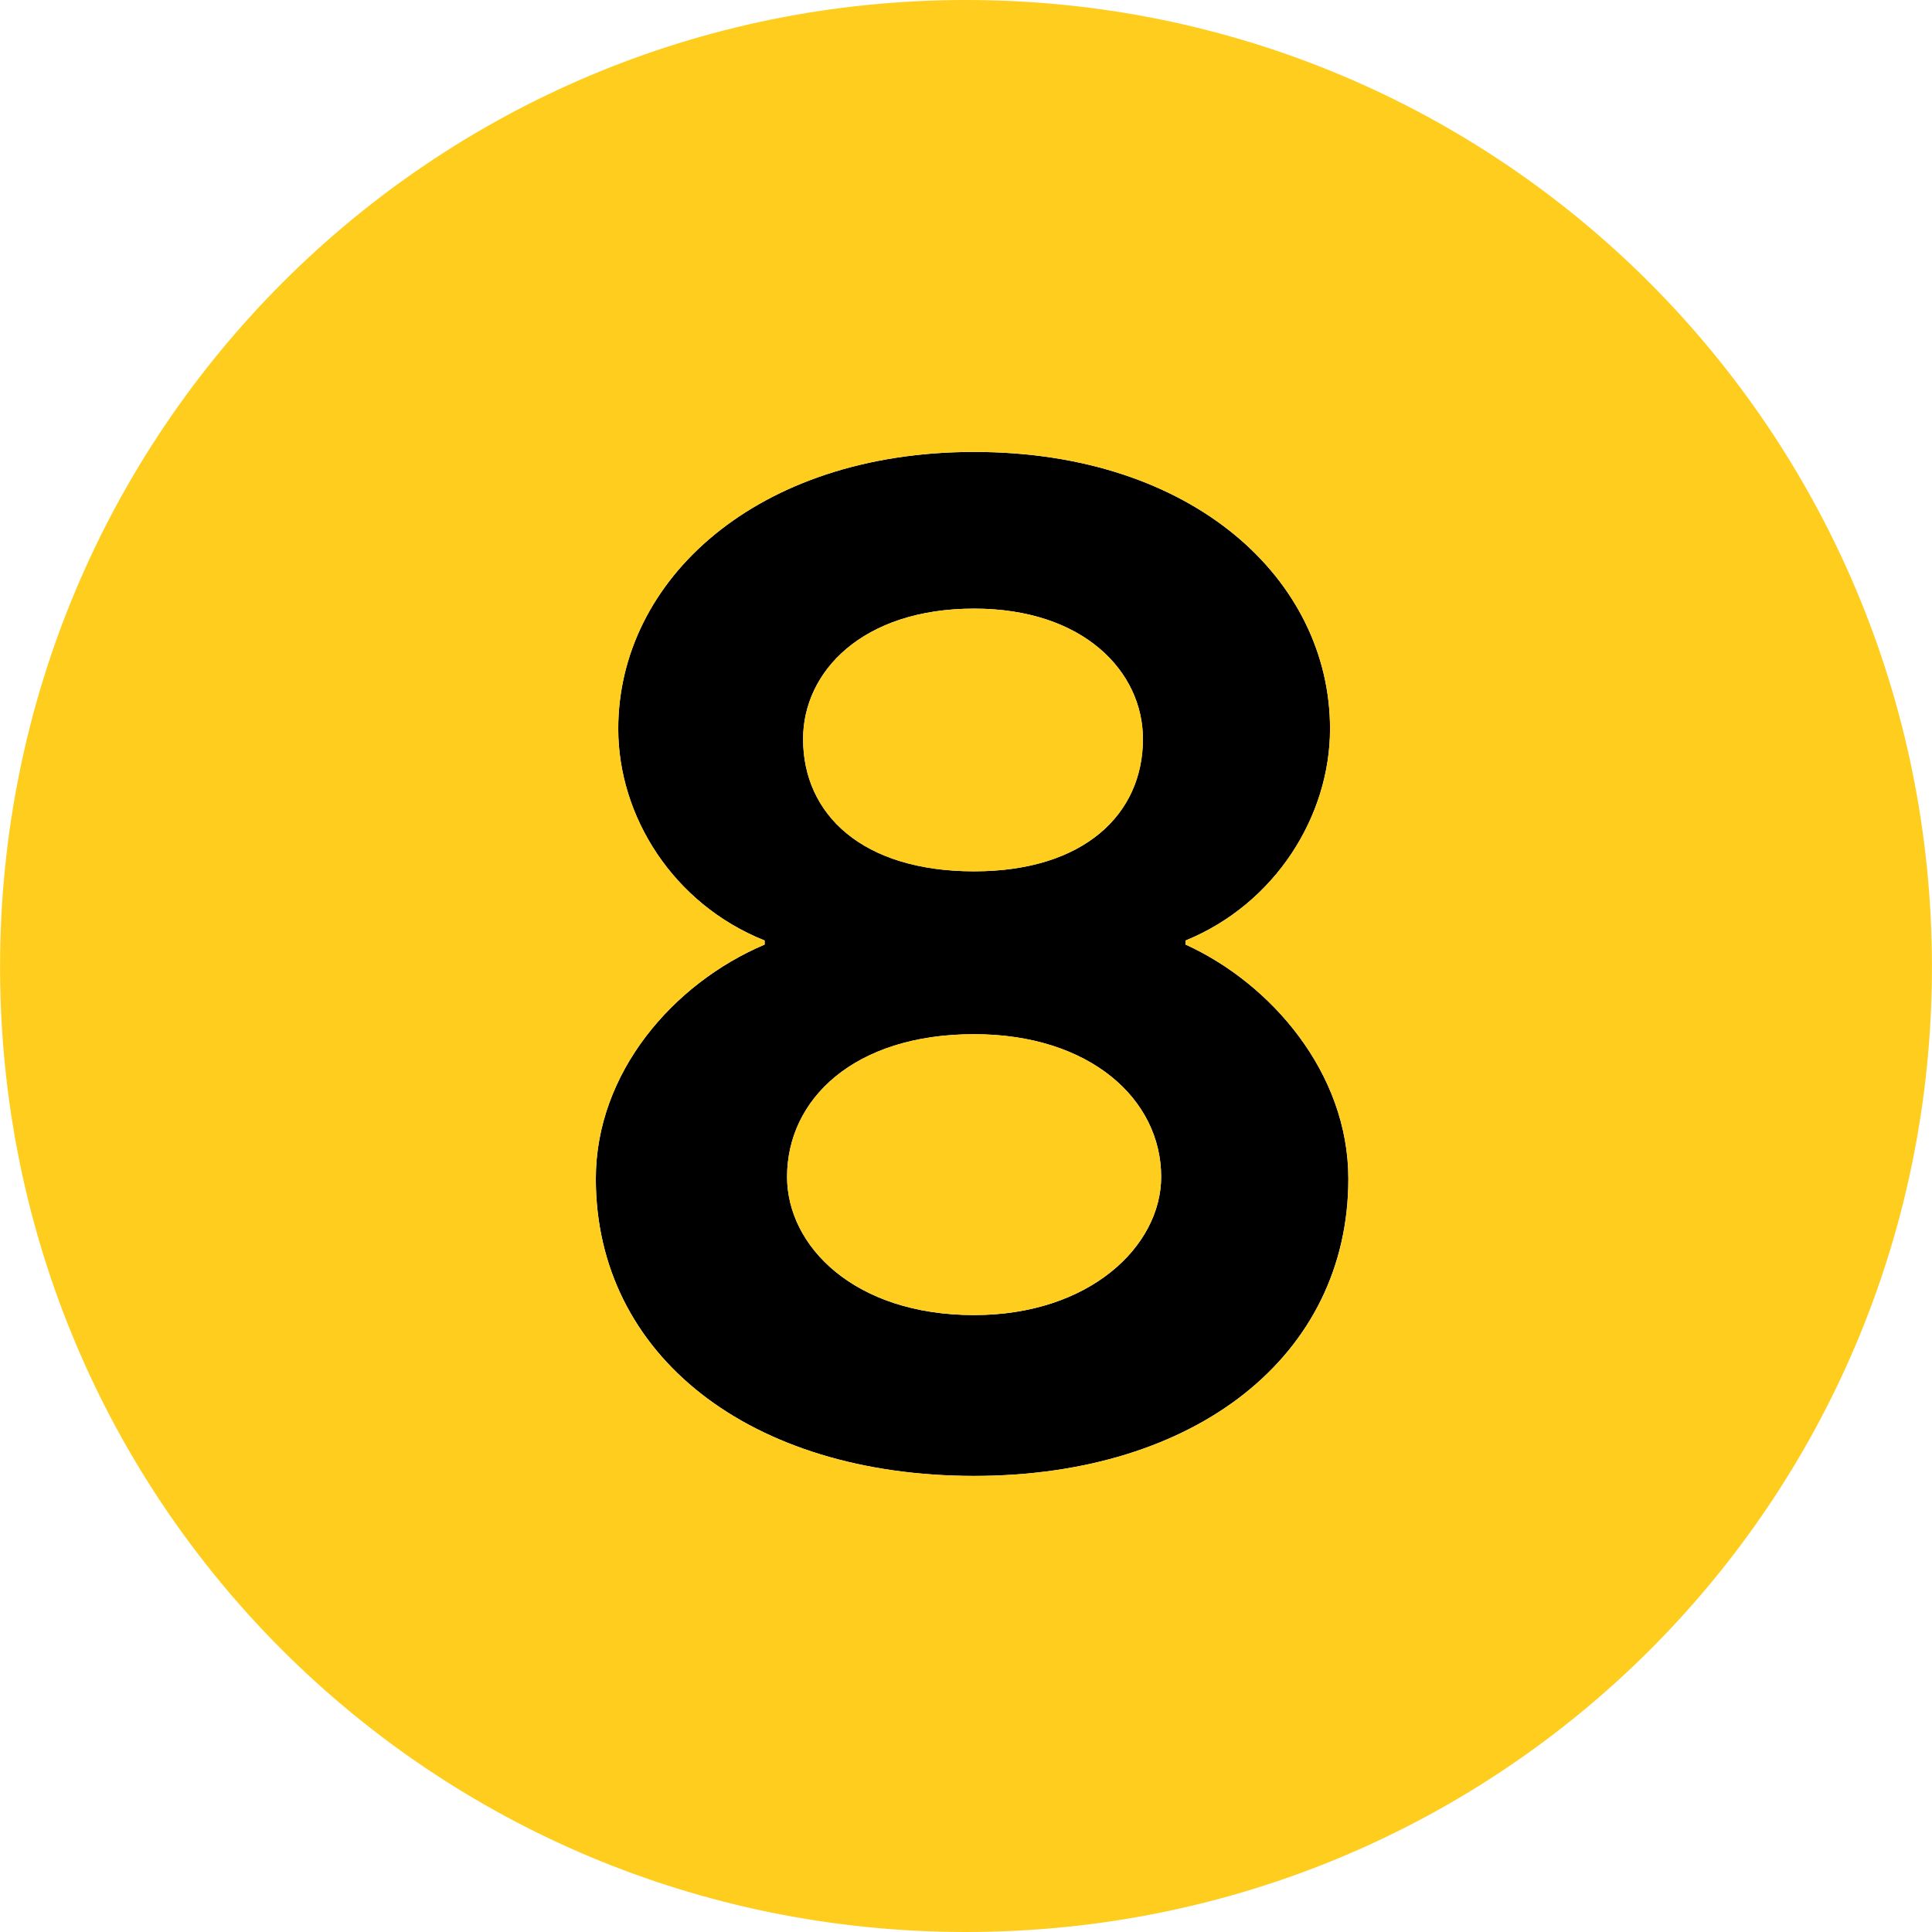 <svg clip-rule="evenodd" fill-rule="evenodd" height="63500" image-rendering="optimizeQuality"
     shape-rendering="geometricPrecision" text-rendering="geometricPrecision" viewBox="0 0 1030690 1030750"
     width="63500" xmlns="http://www.w3.org/2000/svg">
    <g>
        <path d="M519683 241116c-116124 0-189889 68415-189889 147723 0 46659 29249 93422 78096 112931v2187c-48847 20692-90038 68401-90038 124918 0 94428 82529 158557 201831 158557 118252 0 199644-64129 199644-158557 0-56517-41294-104226-86816-124918v-2187c47753-19509 77061-66272 77061-112931 0-79308-72730-147723-189889-147723zm0 223734c-59710 0-91250-30401-91250-70602 0-35811 31540-69553 91250-69553 58542 0 90038 33742 90038 69553 0 40201-31496 70602-90038 70602zm0 236771c-64085 0-99792-36920-99792-73780 0-41354 35707-76071 99792-76071 61779 0 99792 34717 99792 76071 0 36860-38013 73780-99792 73780z"/>
        <path d="M515338 0C229987 0 0 230253 0 515870c0 285721 229987 514880 515338 514880 285366 0 515352-229159 515352-514880C1030690 230253 800704 0 515338 0zm4330 787417c-119287 0-201831-64085-201831-158512 0-56562 41250-104226 90097-124977v-2143c-48847-19539-78111-66317-78111-112976 0-79249 73736-147708 189845-147708 117159 0 189890 68459 189890 147708 0 46659-29294 93437-77062 112976v2143c45522 20751 86860 68415 86860 124977 0 94427-81376 158512-199688 158512zm0-462693c-59695 0-91249 33683-91249 69553 0 40201 31554 70603 91249 70603 58557 0 90097-30402 90097-70603 0-35870-31540-69553-90097-69553zm0 227016c-64025 0-99792 34732-99792 76130 0 36802 35767 73721 99792 73721 61838 0 99793-36919 99793-73721 0-41398-37955-76130-99793-76130z"
              fill="#ffcd1e"/>
    </g>
</svg>
